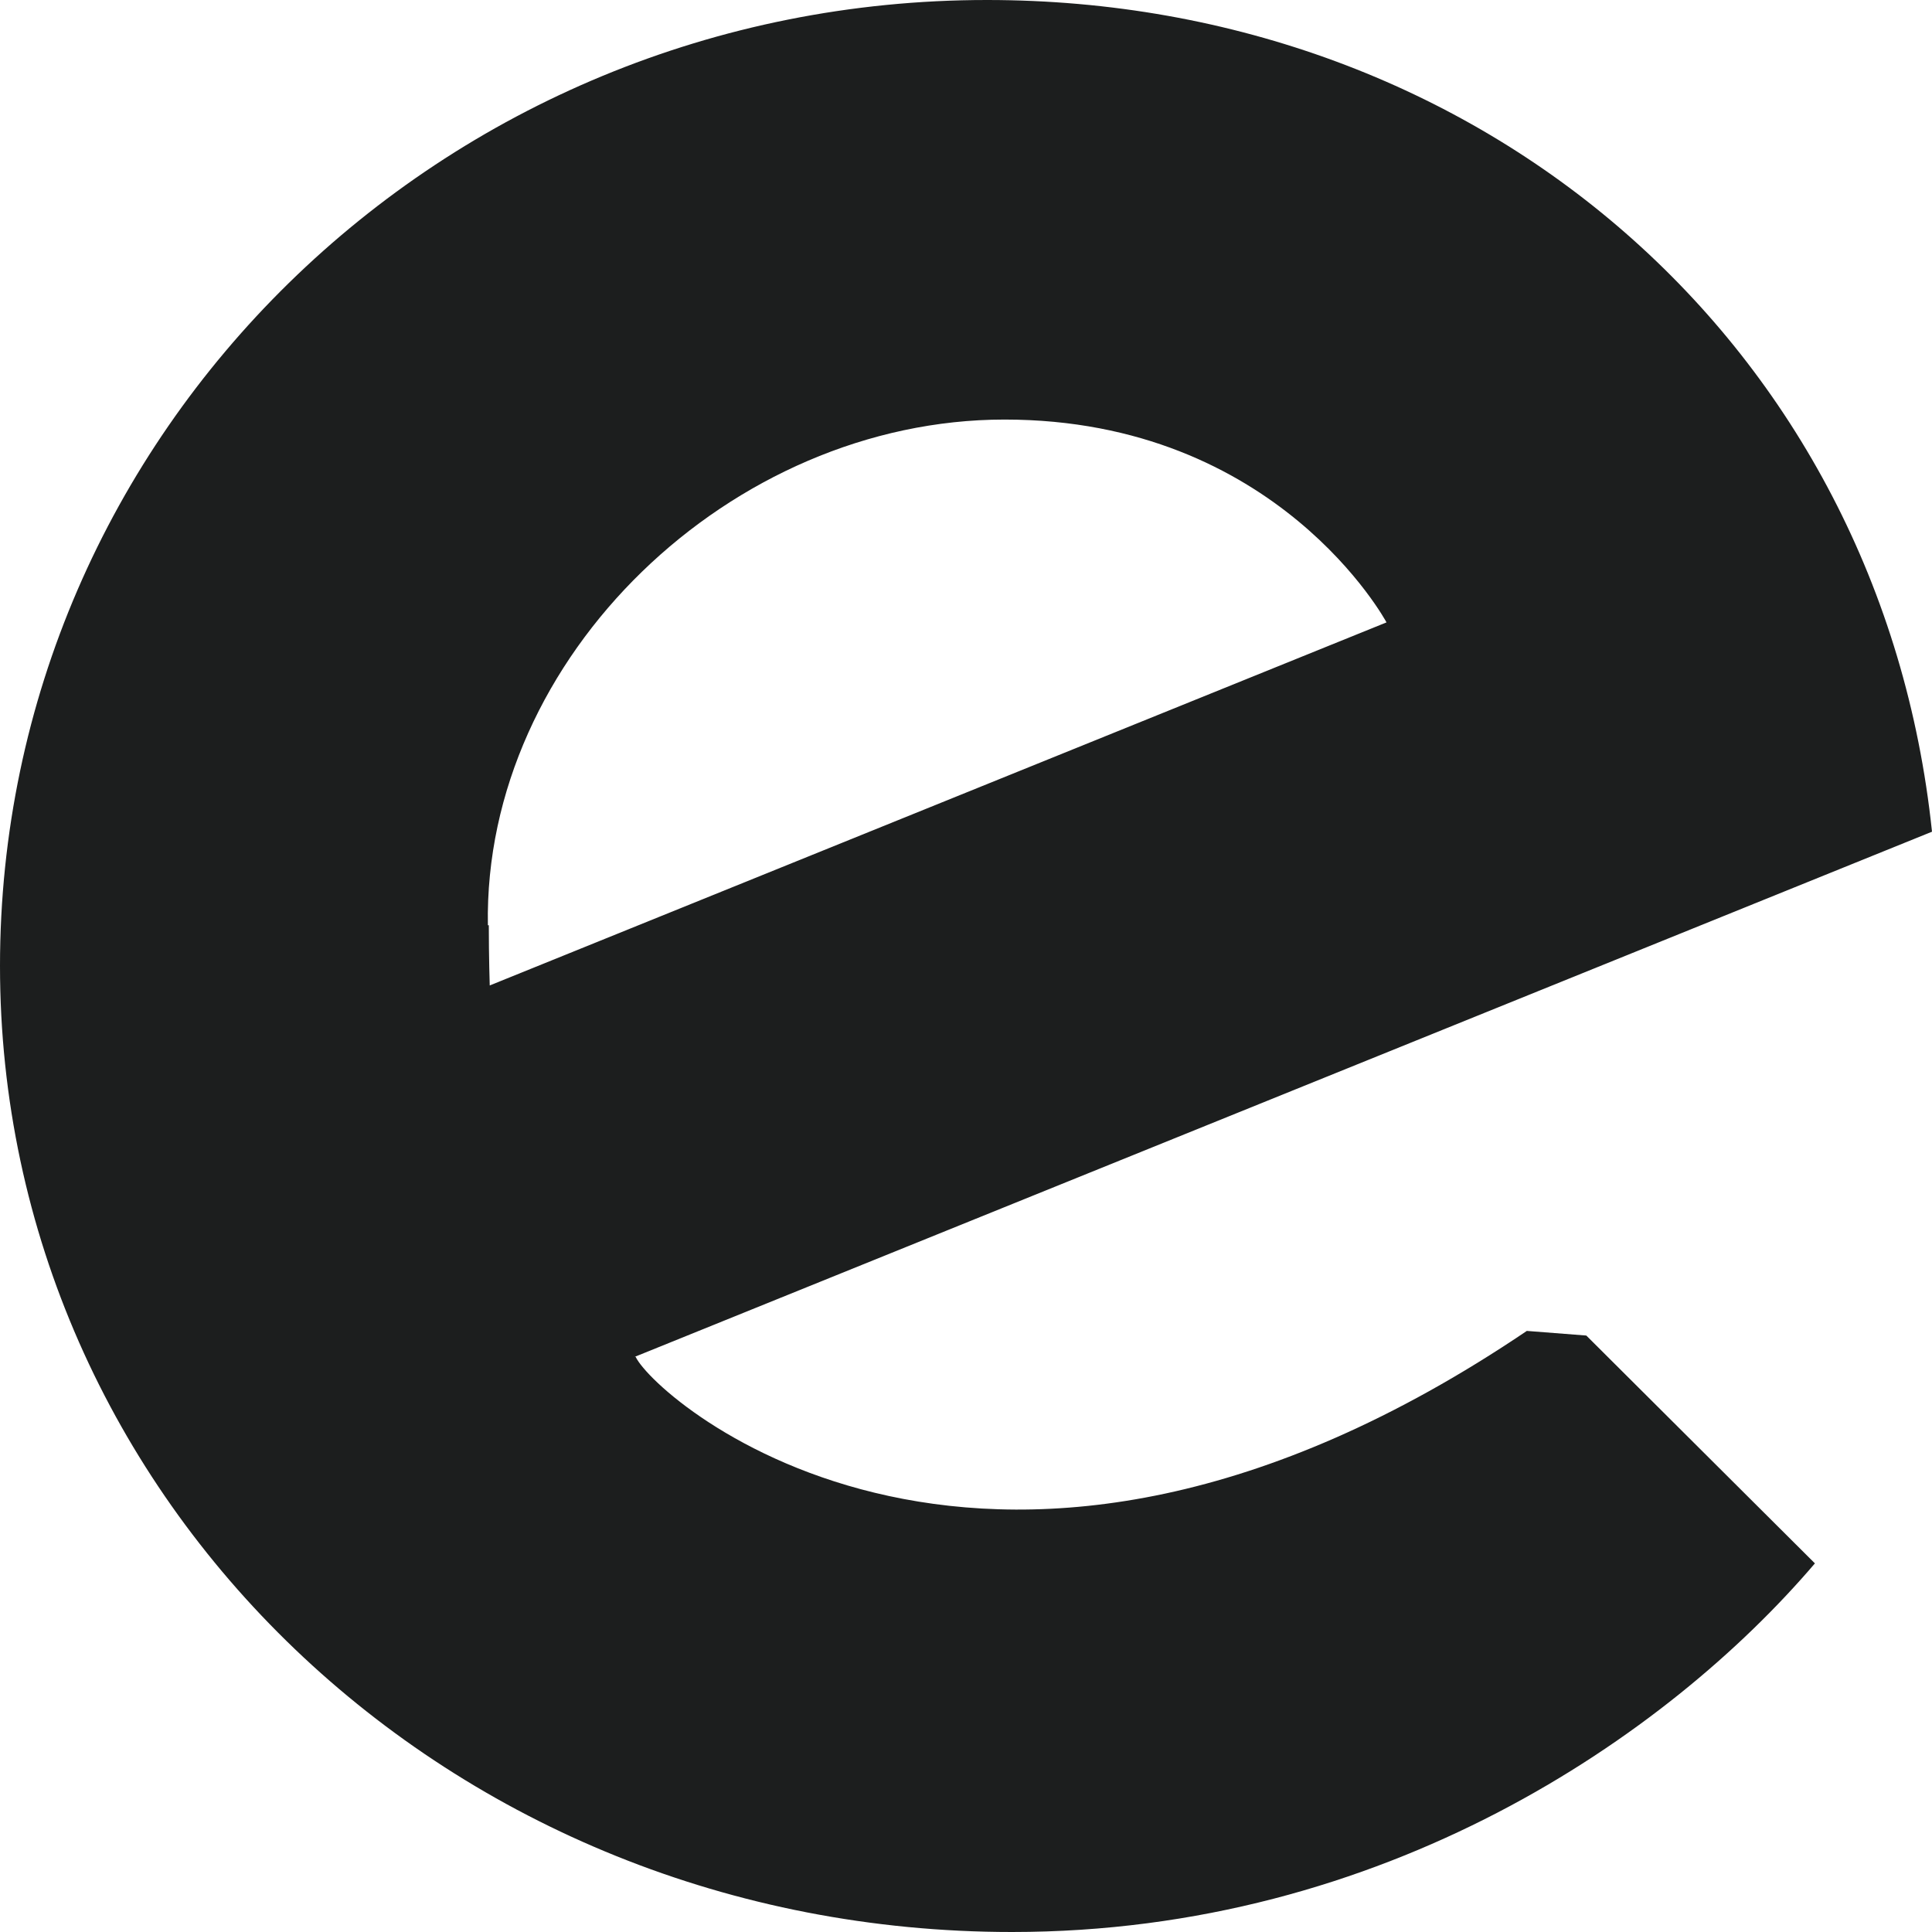 <svg width="466" height="466" viewBox="0 0 466 466" fill="none" xmlns="http://www.w3.org/2000/svg"><path d="M117.677 223.171C116.556 158.386 176.403 101.198 242.302 101.198C308.201 101.198 334.426 150.121 334.426 150.121L118.125 237.691C118.125 237.691 117.901 230.989 117.901 223.171M153.092 327.272L466 200.608C453.672 83.103 357.289 0 238.043 0C106.469 0 0 104.325 0 233C0 361.675 108.263 466 244.095 466C333.754 466 402.118 418.864 437.758 377.089L382.618 322.134L368.272 321.017C239.388 408.141 158.471 337.995 153.316 327.272" fill="#1C1E1E"></path></svg>
